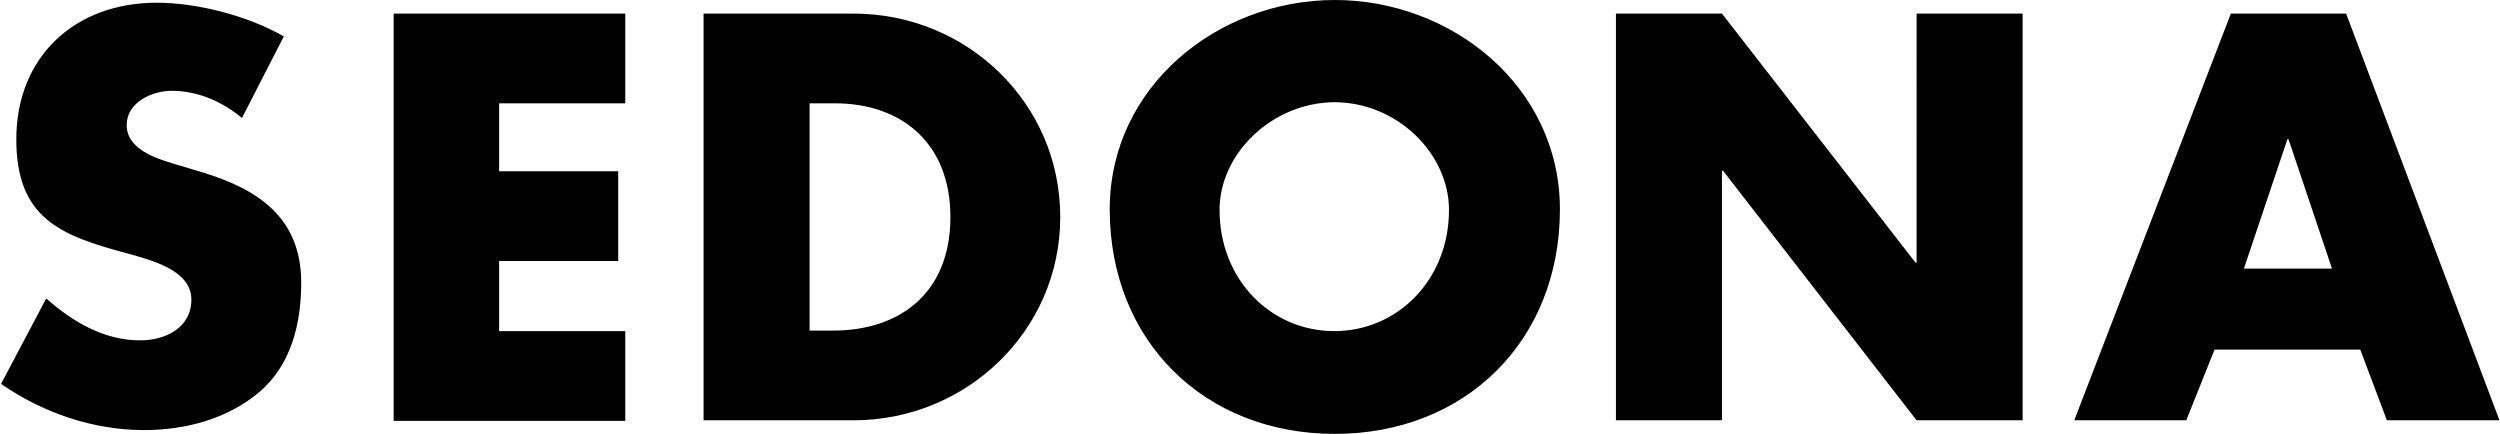 <svg xmlns="http://www.w3.org/2000/svg" viewBox="0 0 459.8 79.8"><path class="st0" fill="FFFFFF" d="M44.5 21.7c-3.6-3-8.1-5-12.9-5-3.6 0-8.3 2.1-8.3 6.3 0 4.4 5.3 6.1 8.6 7.1l5 1.5c10.4 3.1 18.5 8.3 18.5 20.4 0 7.4-1.8 15.1-7.7 20.1-5.9 5-13.7 7-21.2 7-9.4 0-18.7-3.2-26.3-8.5l8.3-15.7c4.9 4.3 10.6 7.7 17.3 7.7 4.6 0 9.4-2.3 9.4-7.5 0-5.5-7.6-7.3-11.8-8.5C11 43.3 3 40.1 3 25.6 3 10.4 13.8.5 28.8.5c7.5 0 16.8 2.4 23.4 6.2l-7.7 15zM91.8 19v12.5h21.9V48H91.8v12.9H115v16.5H72.4V2.5H115V19H91.8zm37.6-16.5H157c20.8 0 38 16.4 38 37.4s-17.3 37.4-38 37.4h-27.6V2.5zm19.5 58.3h4.4c11.6 0 21.5-6.4 21.5-20.9 0-13.4-8.8-20.9-21.3-20.9h-4.6v41.8zm138-22.3c0 24.2-17.4 41.3-41.4 41.3s-41.4-17.1-41.4-41.3C204.1 15.9 224 0 245.5 0s41.4 15.9 41.4 38.5zm-62.6.1c0 12.9 9.5 22.3 21.1 22.3 11.6 0 21.1-9.4 21.1-22.3 0-10.3-9.5-19.8-21.1-19.8-11.5.1-21.1 9.5-21.1 19.8zm72.9-36.1h19.5l35.6 45.8h.2V2.5H372v74.8h-19.5l-35.6-45.9h-.2v45.9h-19.5V2.5zm110.1 61.8l-5.2 13h-20.6l28.8-74.8h21.2l28.2 74.8H439l-4.9-13h-26.8zm13.6-38.7h-.2l-8 23.8h16.2l-8-23.8z"/></svg>